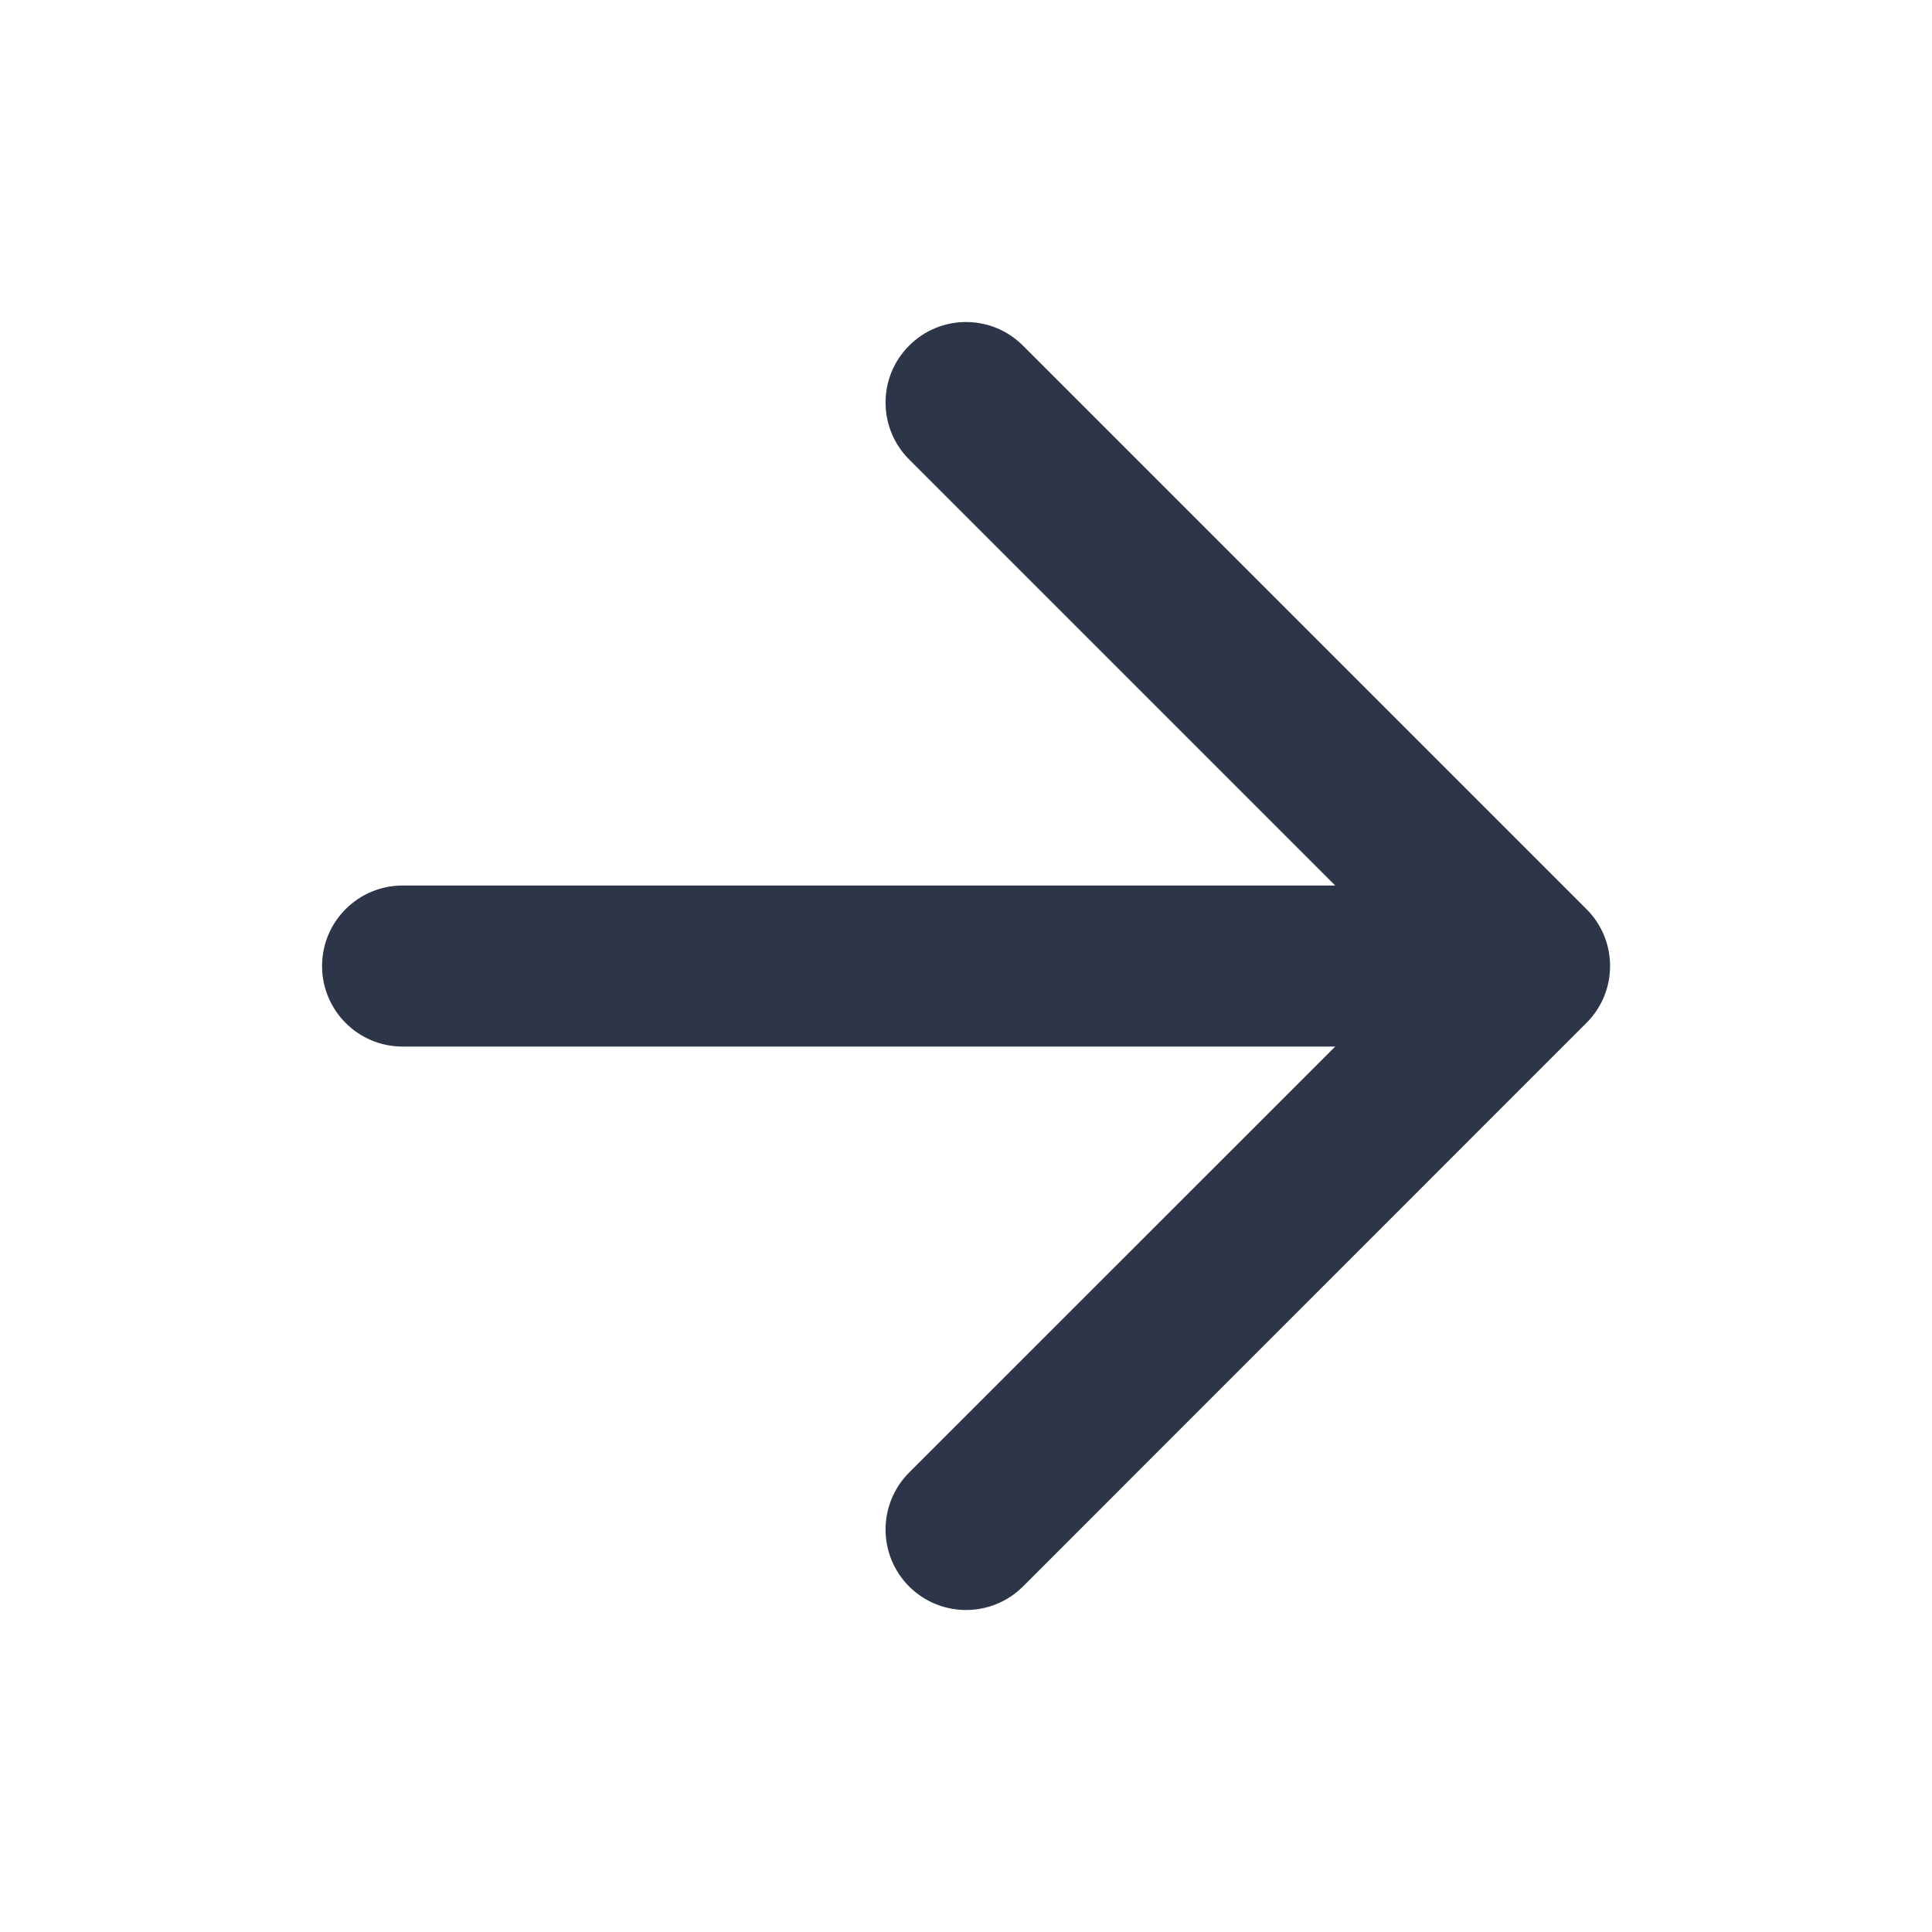 <svg width="20" height="20" viewBox="0 0 20 20" fill="none" xmlns="http://www.w3.org/2000/svg">
<path d="M9.411 3.578C9.737 3.252 10.264 3.252 10.59 3.578L16.423 9.411C16.749 9.736 16.749 10.264 16.423 10.589L10.59 16.423C10.264 16.748 9.737 16.748 9.411 16.423C9.086 16.097 9.086 15.57 9.411 15.244L13.822 10.834H4.167C3.707 10.834 3.334 10.46 3.334 10C3.334 9.54 3.707 9.167 4.167 9.167H13.822L9.411 4.756C9.086 4.431 9.086 3.903 9.411 3.578Z" fill="#2D3648"/>
</svg>
